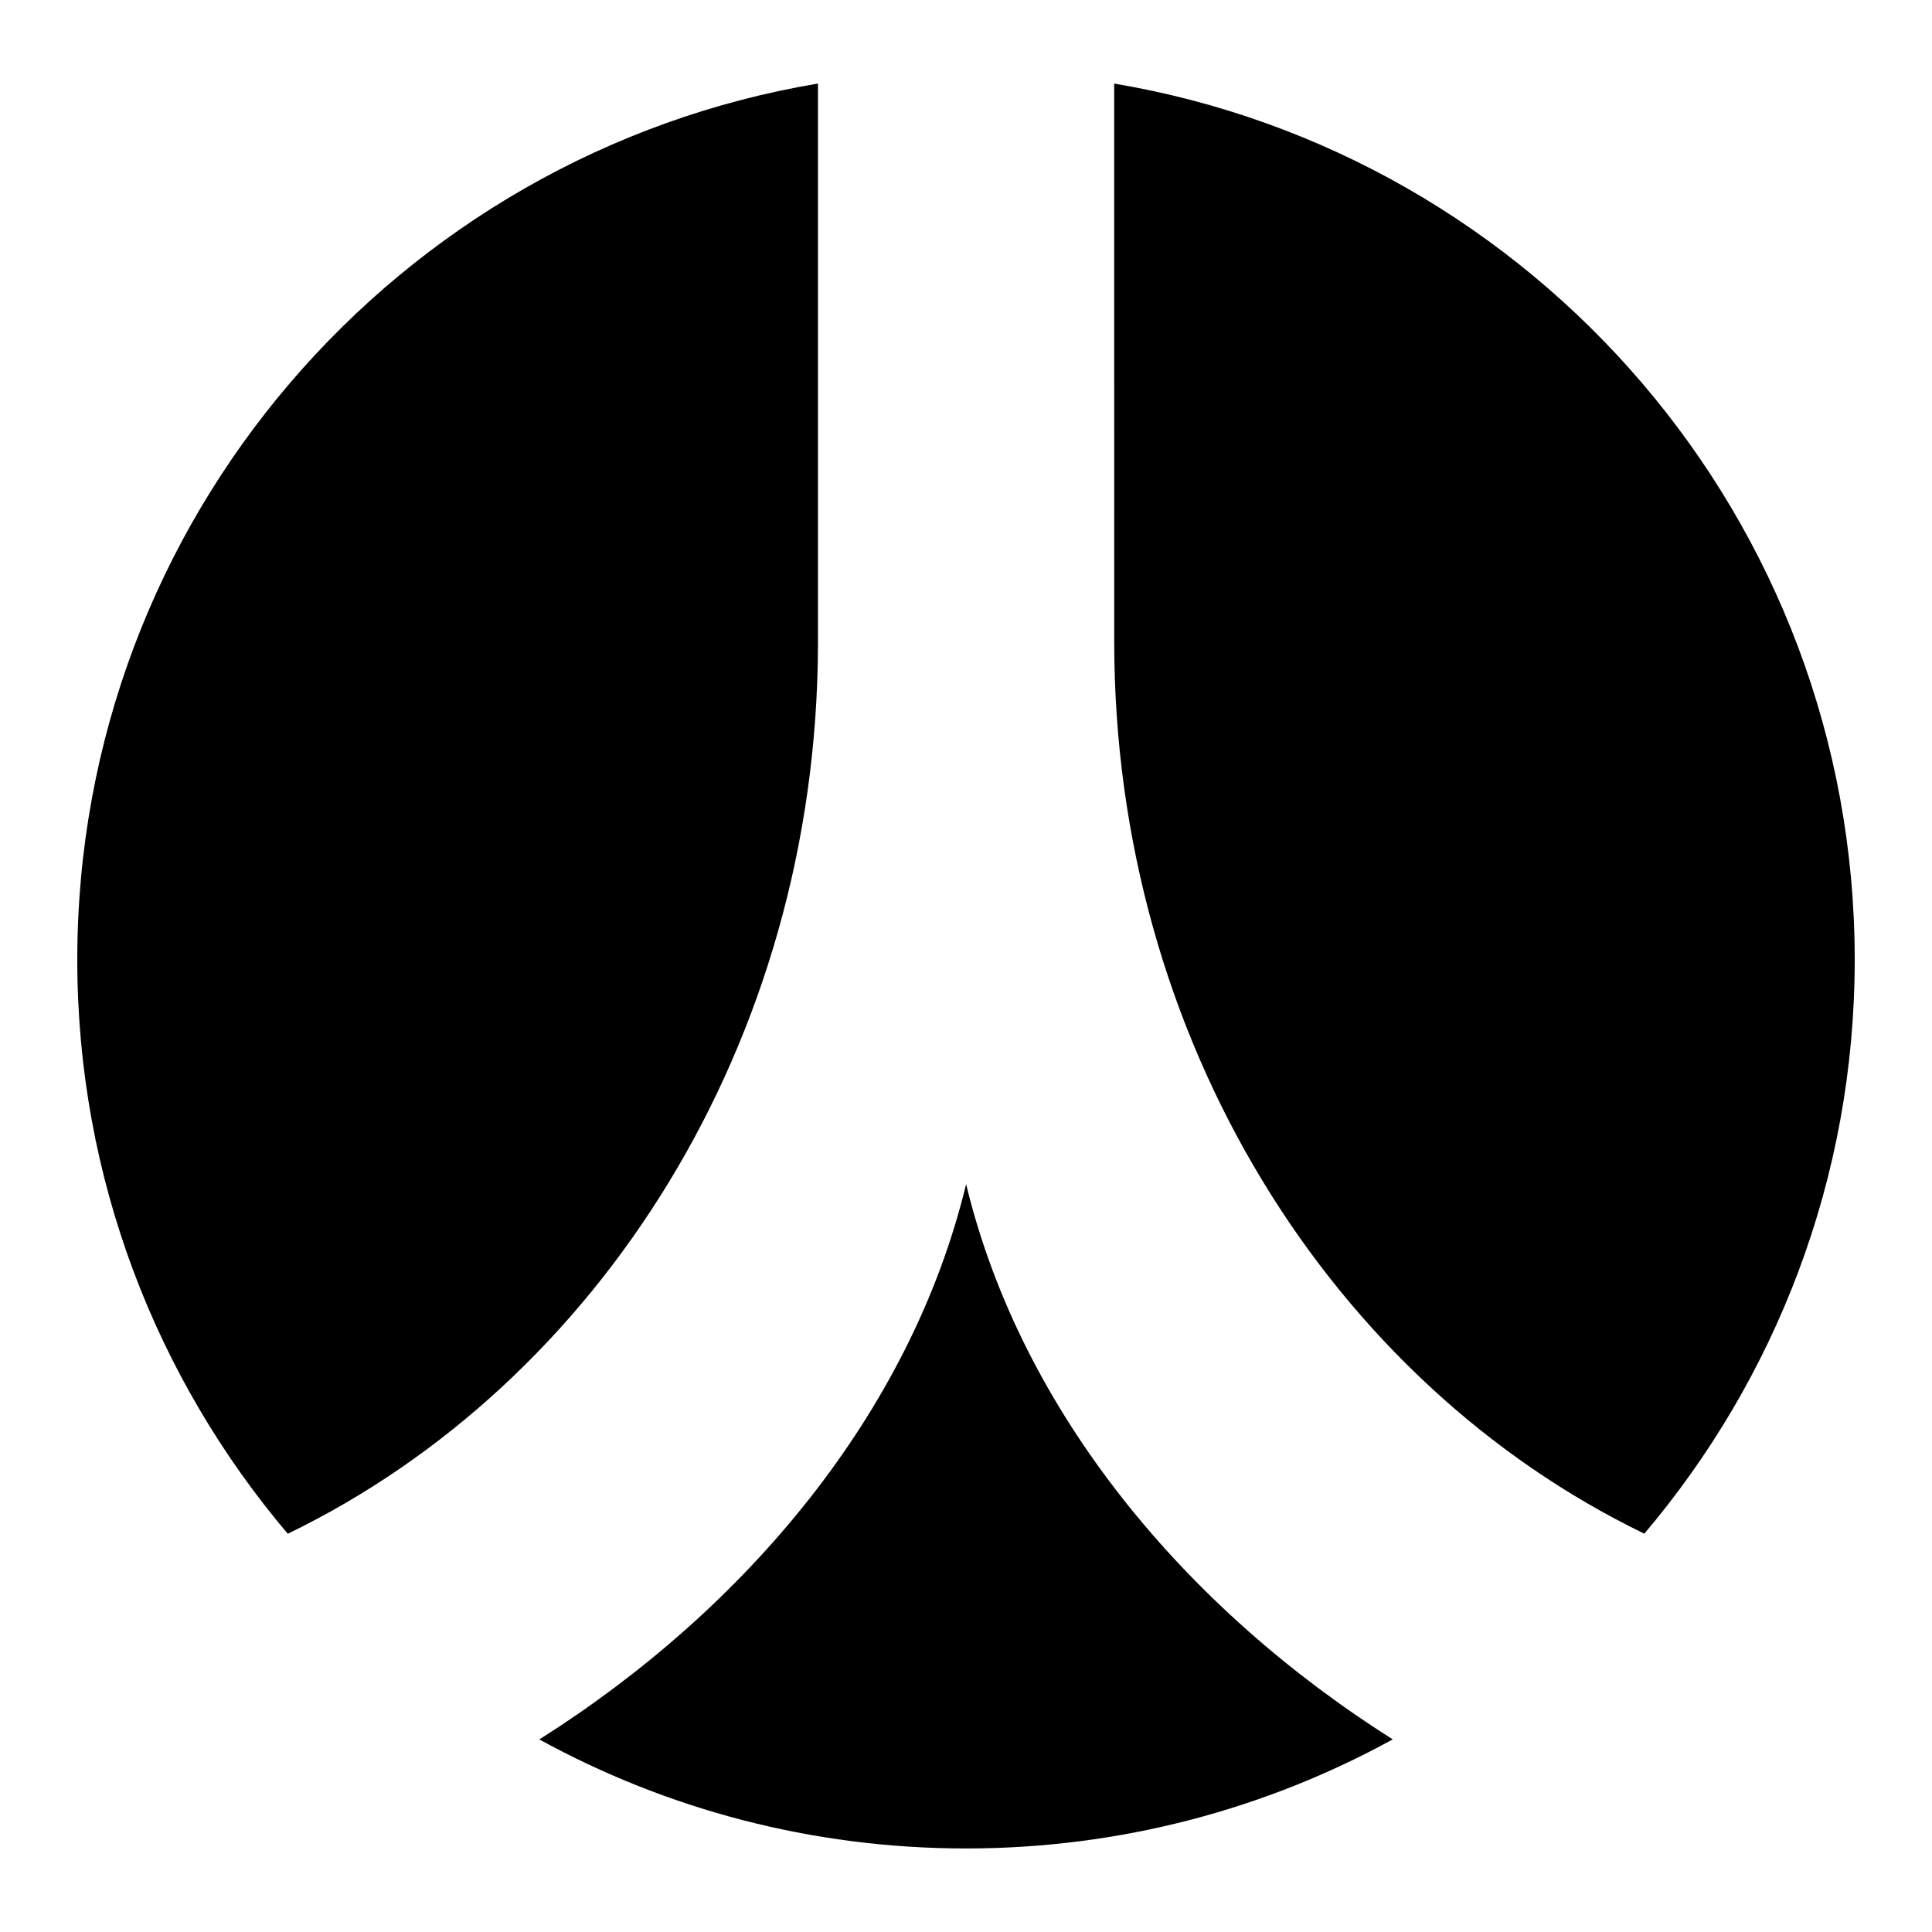 <svg version="1.1" id="icon-renren-svg" class="svg-icon-wrap" xmlns="http://www.w3.org/2000/svg" xmlns:xlink="http://www.w3.org/1999/xlink" x="0px" y="0px"
	 viewBox="0 0 100 100" enable-background="new 0 0 100 100" xml:space="preserve">
<path id="icon-renren" class="svg-icon" d="M42.338,4.324C20.582,7.975,4,26.885,4,49.678c0,11.328,4.104,21.693,10.895,29.709
	c16.104-7.797,27.361-25.43,27.443-45.957V4.324z M50.006,61.291c-2.865,11.863-11.426,22.004-22.09,28.742
	c6.555,3.594,14.08,5.643,22.084,5.643c8.006,0,15.533-2.049,22.088-5.646C61.426,83.293,52.869,73.152,50.006,61.291z
	 M57.672,33.213c0,20.617,11.279,38.344,27.438,46.17C91.898,71.365,96,61.004,96,49.678C96,26.887,79.422,7.979,57.67,4.326
	L57.672,33.213z"/>
</svg>